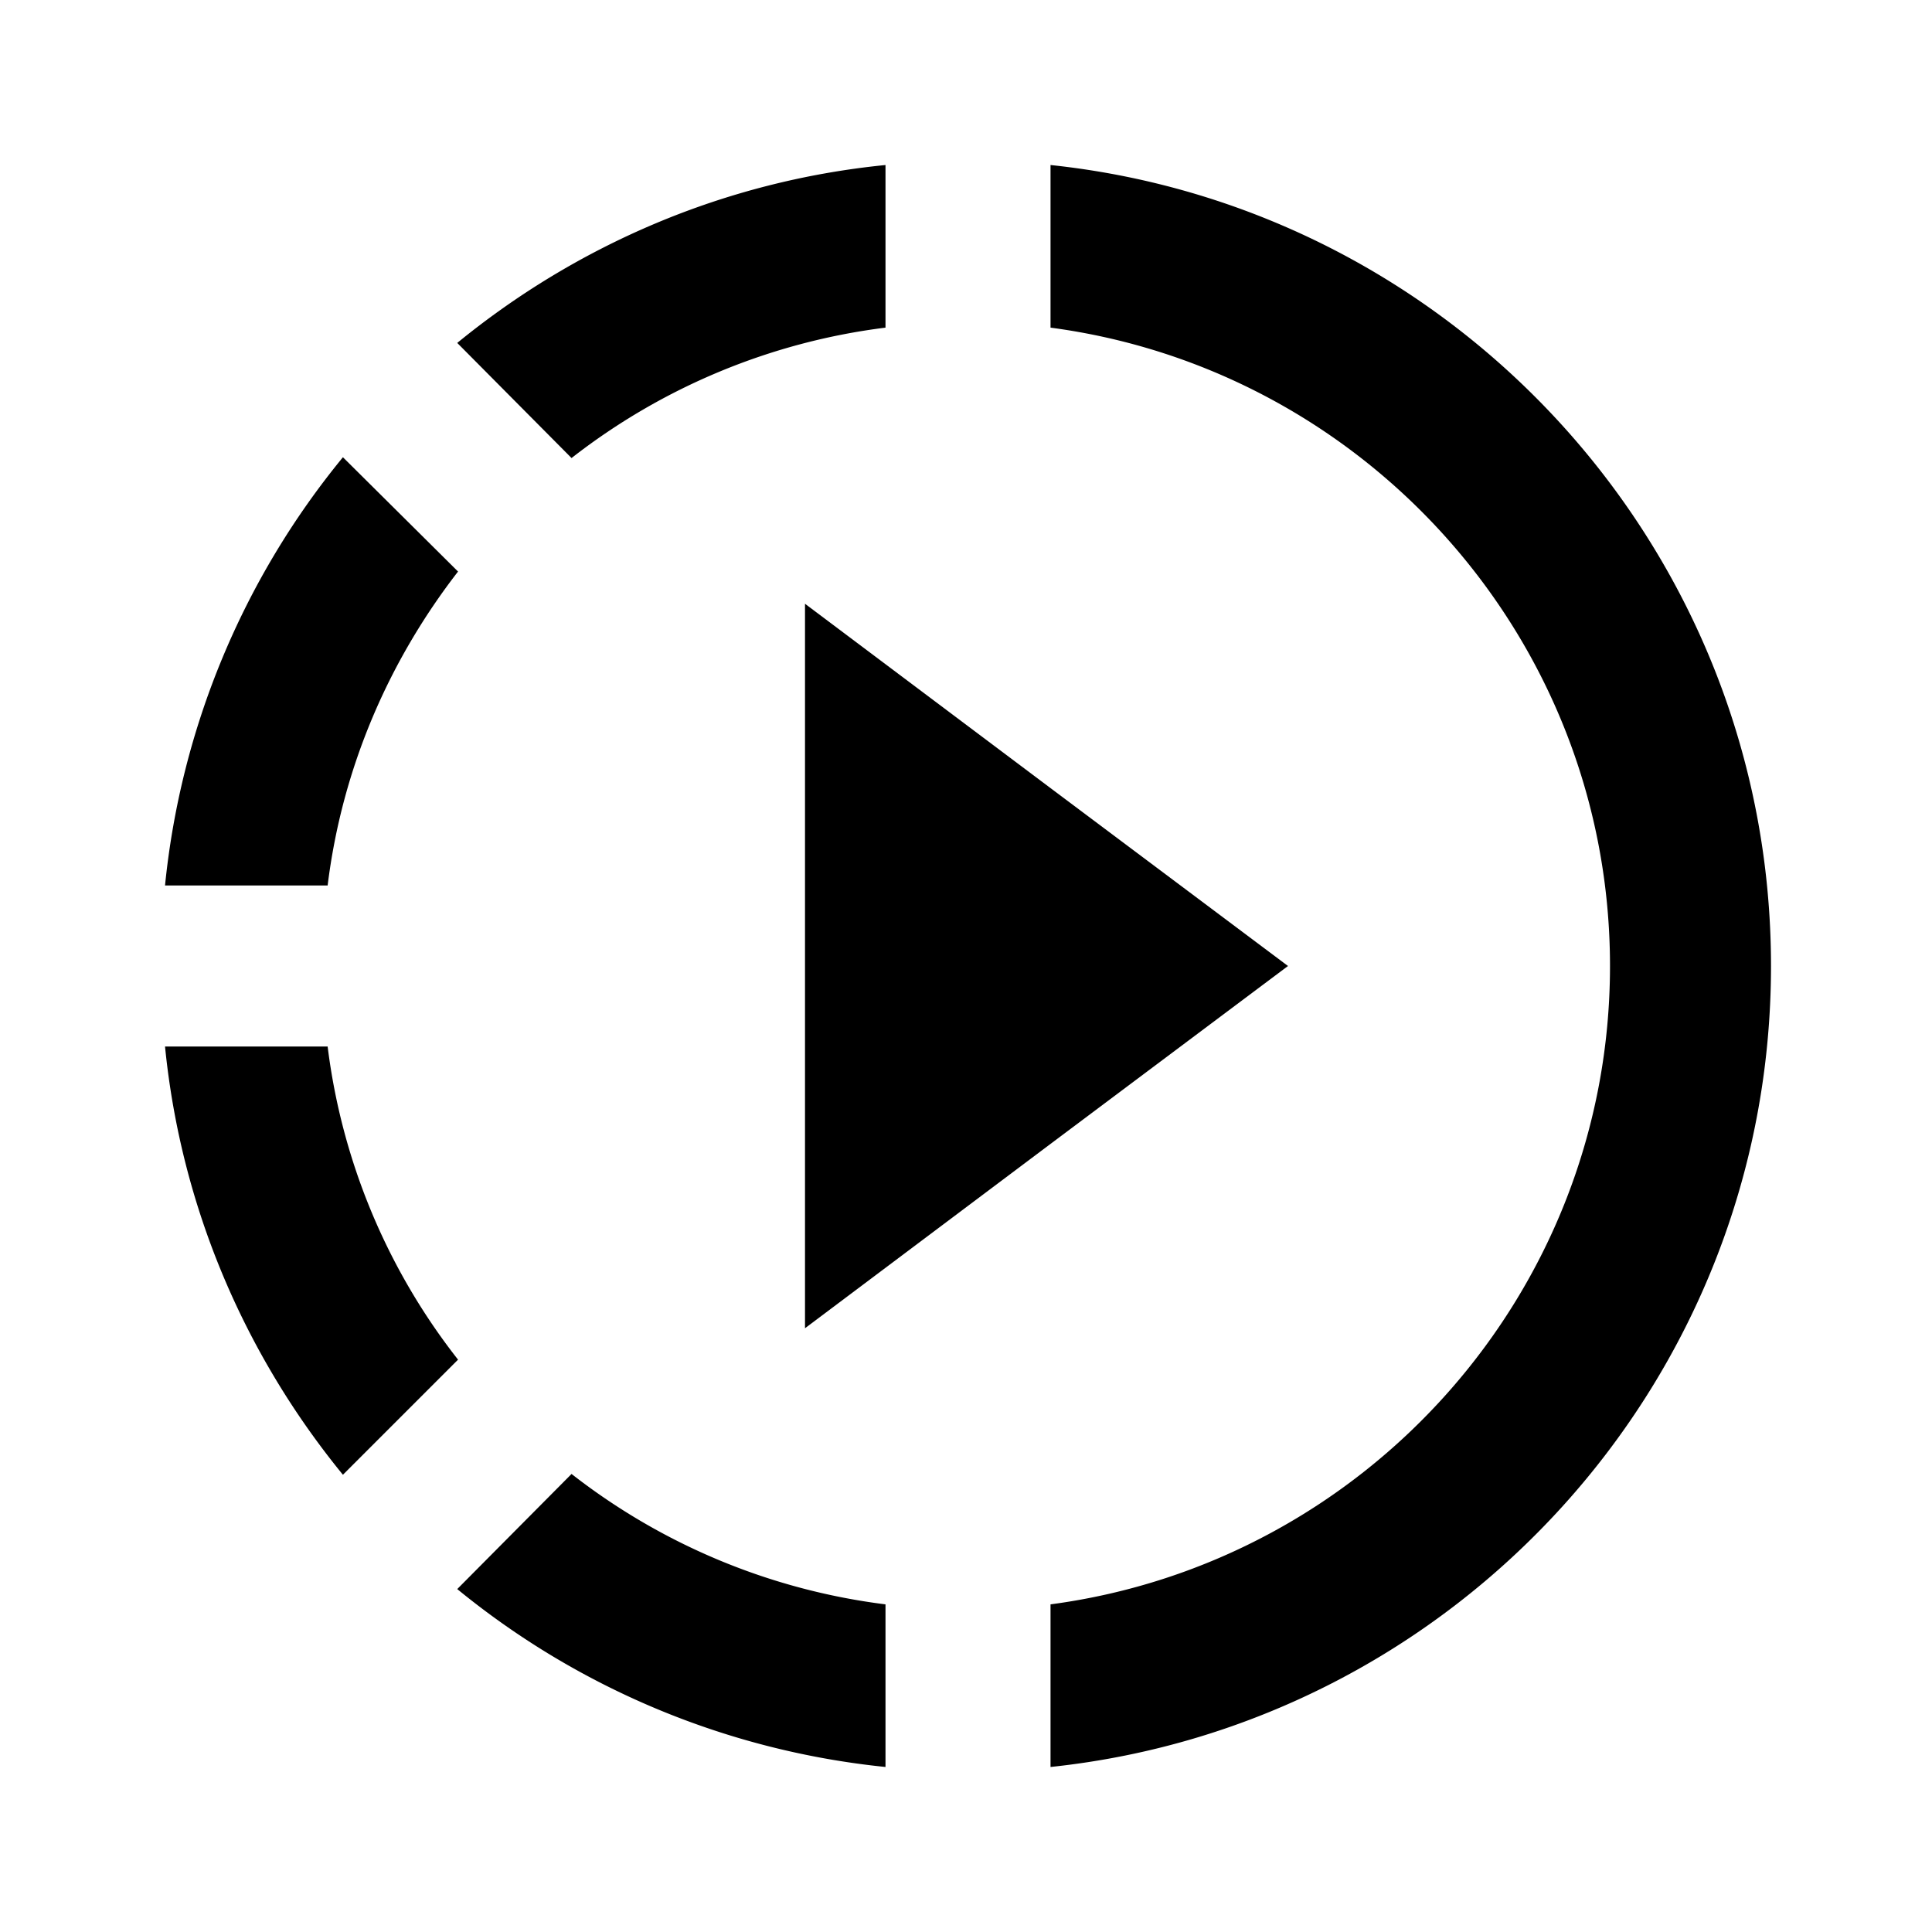 <svg xmlns="http://www.w3.org/2000/svg" xmlns:xlink="http://www.w3.org/1999/xlink" width="24" height="24" viewBox="0 0 24 24"><path fill="currentColor" d="m4.26 18.32l1.43-1.43A7.87 7.87 0 0 1 4.07 13H2.05c.2 2.01 1 3.84 2.21 5.32M7.1 5.69A7.94 7.94 0 0 1 11 4.07V2.05c-2.01.2-3.84 1-5.32 2.21zM2.05 11h2.02c.18-1.46.76-2.79 1.62-3.9L4.26 5.68A9.95 9.95 0 0 0 2.05 11m11-8.95v2.02C16.97 4.59 20 7.95 20 12s-3.03 7.41-6.95 7.93v2.02C18.08 21.42 22 17.16 22 12s-3.92-9.42-8.95-9.95M16 12l-2.95-2.21L10 7.5v9l3.05-2.29zM5.68 19.74A10 10 0 0 0 11 21.95v-2.02a7.94 7.94 0 0 1-3.9-1.62z"/></svg>